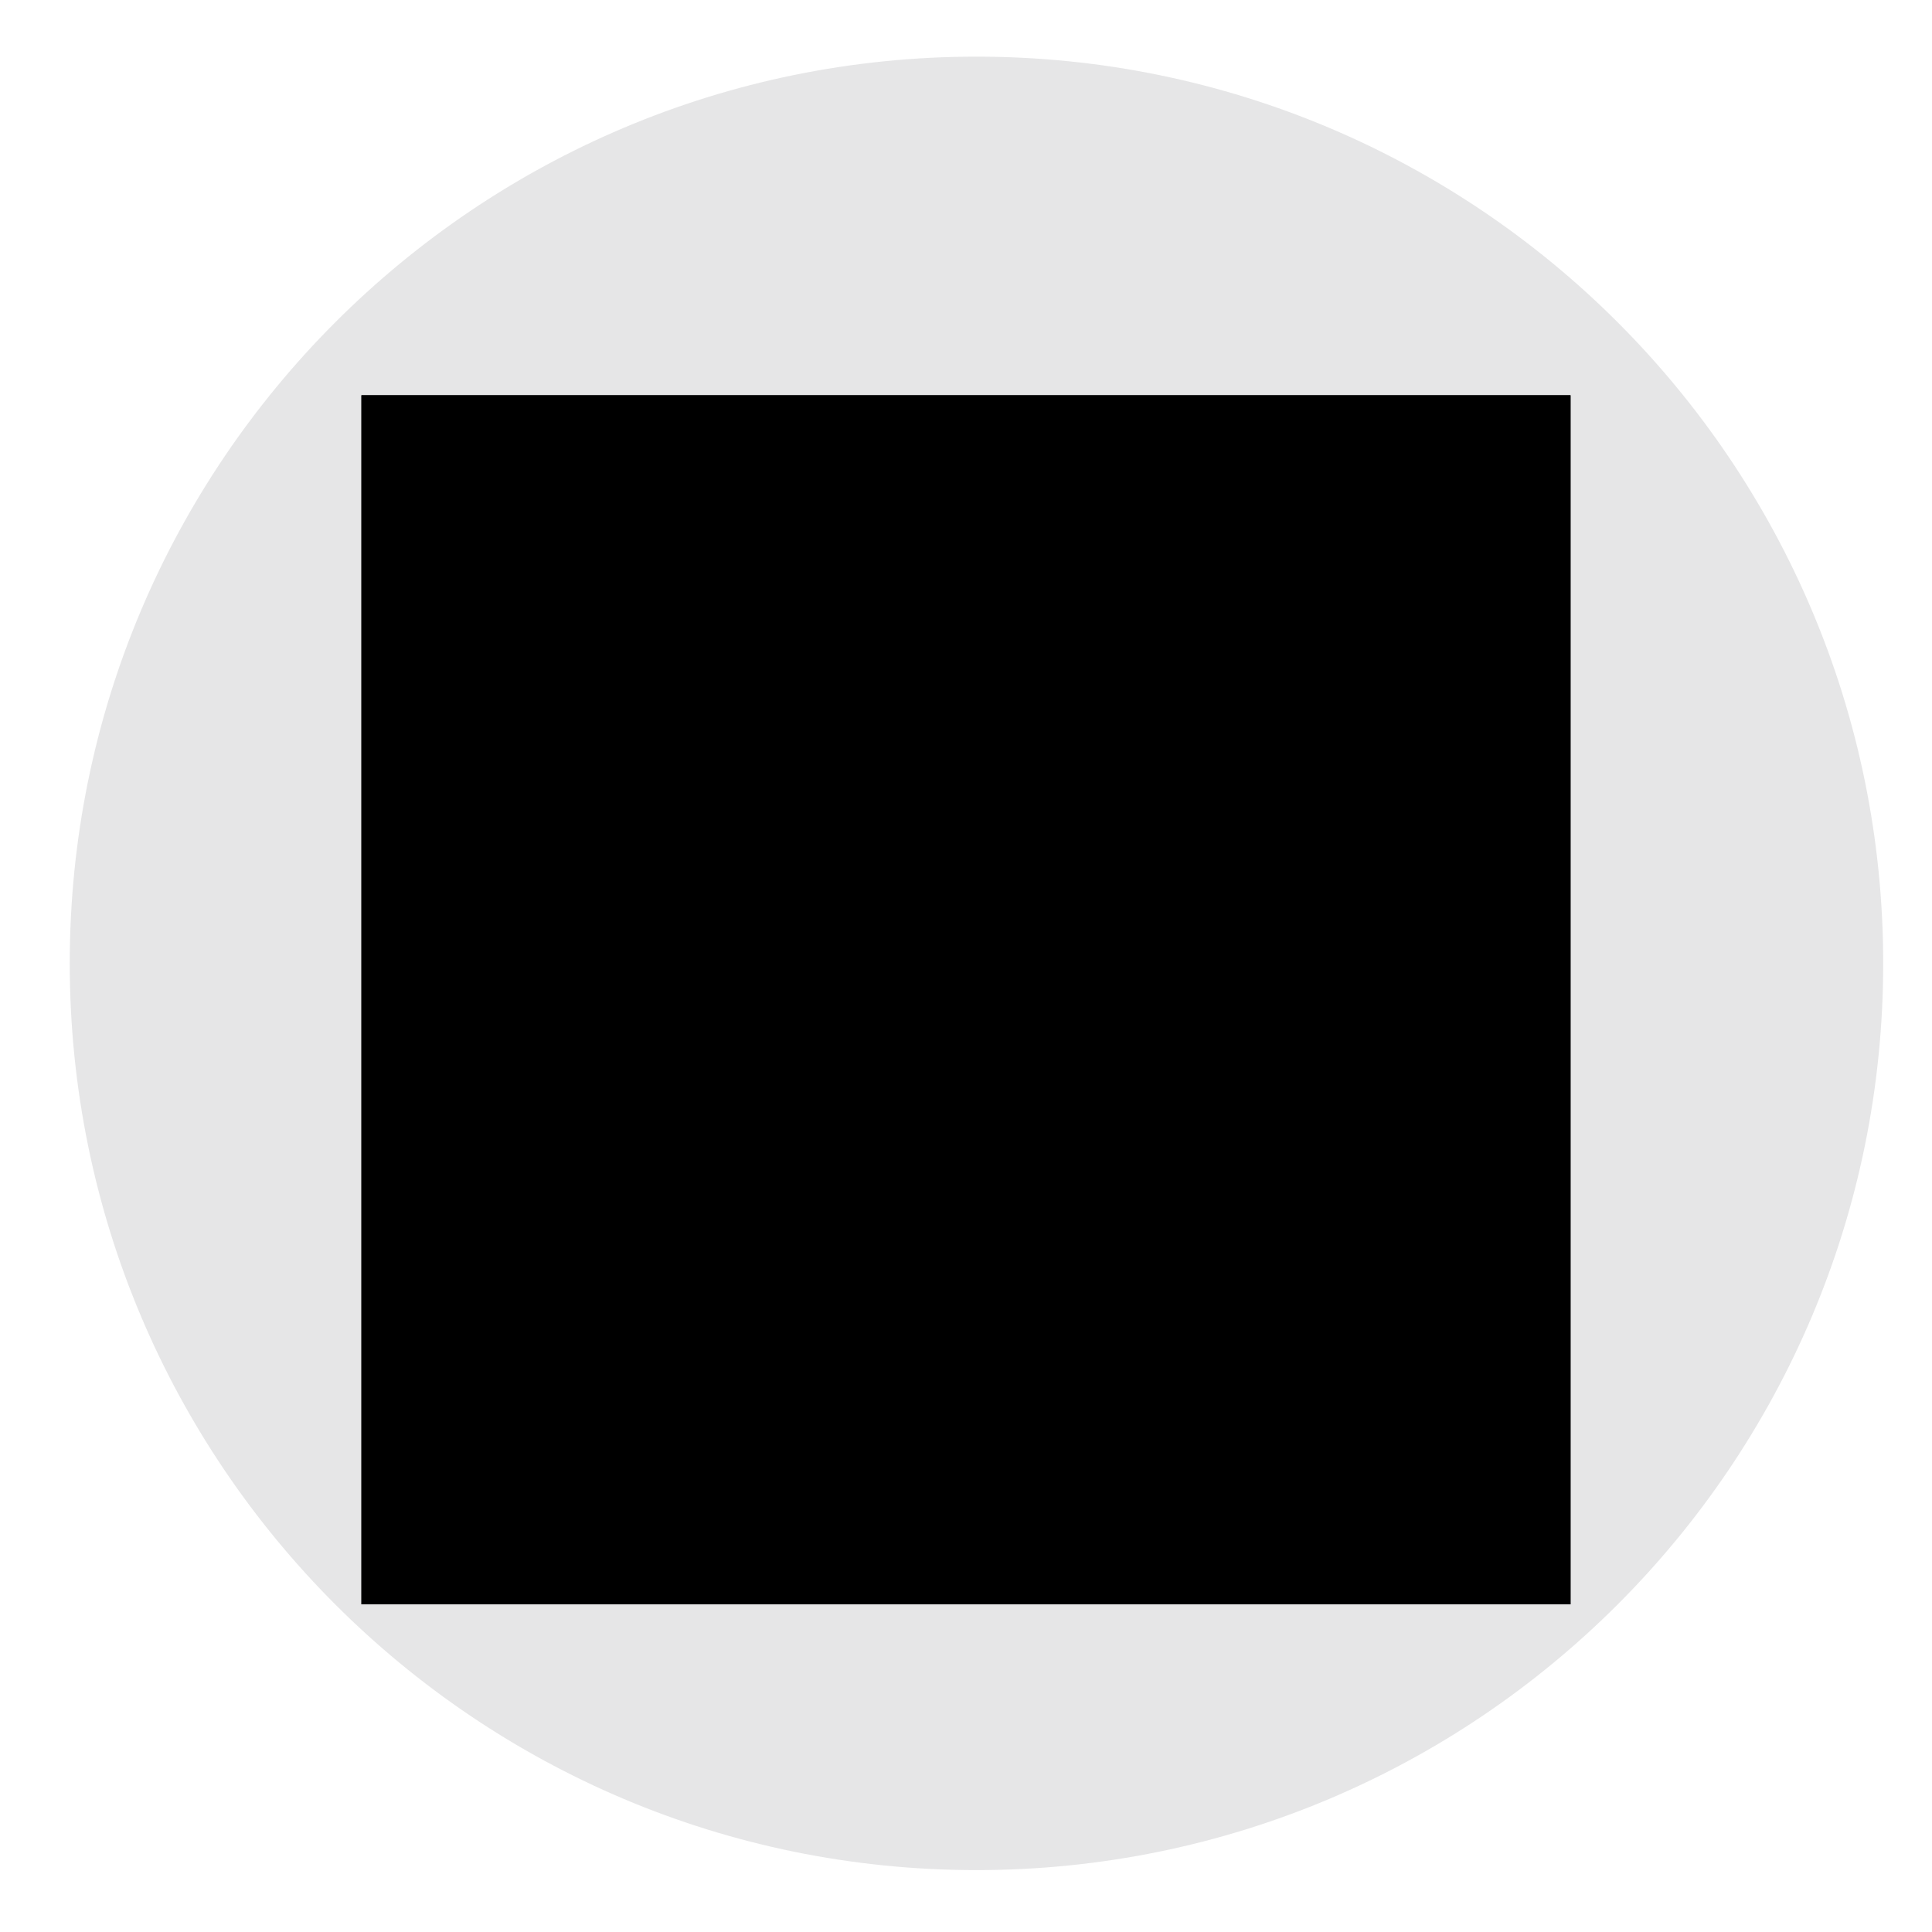 <?xml version="1.0" encoding="utf-8"?>
<!-- Generator: Adobe Illustrator 16.0.4, SVG Export Plug-In . SVG Version: 6.00 Build 0)  -->
<!DOCTYPE svg PUBLIC "-//W3C//DTD SVG 1.1//EN" "http://www.w3.org/Graphics/SVG/1.1/DTD/svg11.dtd">
<svg version="1.1" id="Layer_1" xmlns:x="http://ns.adobe.com/Extensibility/1.0/" xmlns:i="http://ns.adobe.com/AdobeIllustrator/10.0/" xmlns:graph="http://ns.adobe.com/Graphs/1.0/"
	 xmlns="http://www.w3.org/2000/svg" xmlns:xlink="http://www.w3.org/1999/xlink" x="0px" y="0px" width="50px" height="50px"
	 viewBox="0 0 50 50" enable-background="new 0 0 50 50" xml:space="preserve">
<path opacity="0.1" fill="#000111" d="M48.737,24.932c0,12.959-10.506,23.466-23.466,23.466c-12.959,0-23.466-10.507-23.466-23.466
	S12.312,1.466,25.271,1.466S48.737,11.973,48.737,24.932"/>
<g>
	<defs>
		<rect id="SVGID_1_" x="9.354" y="10.229" width="31.291" height="31.291"/>
	</defs>
	<defs>
		<rect id="SVGID_2_" x="9.354" y="10.229" width="31.291" height="31.291"/>
	</defs>
	<clipPath id="SVGID_3_">
		<use xlink:href="#SVGID_1_"  overflow="visible"/>
	</clipPath>
	<clipPath id="SVGID_4_" clip-path="url(#SVGID_3_)">
		<use xlink:href="#SVGID_2_"  overflow="visible"/>
	</clipPath>
	<path clip-path="url(#SVGID_4_)" fill="#FF0000" d="M9.354,10.229h31.291v31.291H9.354V10.229z M11.325,26.716
		c1.354,0.22,1.78,0.634,1.939,1.954c0.08,0.671,0.049,1.354,0.089,2.027c0.038,0.648,0.053,1.306,0.168,1.941
		c0.199,1.105,0.794,1.659,1.855,1.824c0.231,0.035,0.467,0.049,0.701,0.047c0.936-0.005,0.749,0.111,0.765-0.752
		c0.01-0.537,0.001-0.537-0.522-0.566c-0.92-0.054-1.245-0.361-1.341-1.289c-0.031-0.299-0.036-0.599-0.049-0.897
		c-0.032-0.728-0.035-1.458-0.096-2.185c-0.104-1.24-0.584-2.264-1.775-2.832c-0.02-0.011-0.028-0.043-0.041-0.064
		c1.143-0.75,1.5-1.176,1.702-2.195c0.111-0.559,0.156-1.134,0.194-1.703c0.049-0.74,0.027-1.486,0.1-2.224
		c0.074-0.75,0.422-1.043,1.175-1.103c0.203-0.016,0.408-0.002,0.661-0.002c0-0.417,0.014-0.779-0.012-1.139
		c-0.005-0.076-0.159-0.201-0.243-0.2c-0.467,0.008-0.942,0.006-1.4,0.085c-0.812,0.142-1.385,0.618-1.583,1.434
		c-0.13,0.541-0.201,1.1-0.243,1.656c-0.074,0.998-0.062,2.004-0.169,2.996c-0.097,0.897-0.637,1.522-1.639,1.586
		c-0.083,0.006-0.22,0.144-0.224,0.226C11.313,25.796,11.325,26.25,11.325,26.716 M33.607,18.663
		c0.156,0.007,0.283,0.017,0.41,0.019c0.943,0.017,1.312,0.284,1.41,1.201c0.096,0.904,0.074,1.82,0.124,2.73
		c0.076,1.406,0.448,2.654,1.911,3.297c-0.074,0.059-0.111,0.098-0.154,0.119c-1.041,0.52-1.55,1.405-1.672,2.521
		c-0.082,0.724-0.087,1.455-0.13,2.183c-0.026,0.469-0.03,0.938-0.098,1.4c-0.104,0.711-0.38,0.949-1.104,1.037
		c-0.229,0.027-0.457,0.035-0.686,0.053v1.266c0.404,0,0.781,0.019,1.156-0.002c1.203-0.066,1.932-0.666,2.106-1.861
		c0.127-0.857,0.106-1.736,0.166-2.605c0.039-0.583,0.062-1.173,0.164-1.746c0.171-0.951,0.675-1.393,1.626-1.52
		c0.062-0.01,0.126-0.021,0.204-0.033v-1.547c-1.444-0.326-1.792-0.702-1.923-2.186c-0.064-0.725-0.037-1.457-0.077-2.185
		c-0.03-0.545-0.069-1.093-0.166-1.629c-0.117-0.666-0.425-1.23-1.079-1.535c-0.697-0.326-1.436-0.288-2.191-0.274v1.297H33.607z
		 M17.594,30.182c0.38,0,0.68-0.016,0.977,0.006c0.253,0.018,0.362-0.076,0.436-0.32c0.308-1.008,0.645-2.008,0.954-3.016
		c0.07-0.228,0.174-0.305,0.411-0.302c0.898,0.013,1.797,0.015,2.696-0.002c0.256-0.005,0.365,0.086,0.438,0.321
		c0.31,1.008,0.631,2.012,0.962,3.013c0.038,0.112,0.152,0.274,0.243,0.282c0.369,0.033,0.743,0.014,1.15,0.014
		c-0.045-0.148-0.069-0.247-0.102-0.345c-0.977-2.98-1.955-5.96-2.931-8.941c-0.355-1.085-0.353-1.075-1.487-1.082
		c-0.289-0.002-0.402,0.101-0.487,0.364c-0.88,2.725-1.773,5.445-2.662,8.166C17.999,28.933,17.807,29.525,17.594,30.182
		 M26.516,28.697c-0.082,0.334-0.172,0.621-0.215,0.914c-0.012,0.088,0.072,0.243,0.154,0.287c1.118,0.582,3.255,0.79,4.609-0.387
		c1.275-1.107,1.35-3.229,0.065-4.322c-0.457-0.39-1.026-0.65-1.555-0.955c-0.539-0.312-1.136-0.543-1.624-0.918
		c-0.864-0.664-0.73-1.839,0.268-2.283c0.456-0.205,1.004-0.268,1.512-0.271s1.016,0.149,1.541,0.237
		c0.088-0.342,0.172-0.68,0.276-1.09c-0.519-0.094-0.996-0.213-1.481-0.26c-1.032-0.1-2.031,0.006-2.904,0.646
		c-1.202,0.882-1.373,2.672-0.296,3.699c0.413,0.393,0.963,0.648,1.468,0.938c0.562,0.323,1.158,0.592,1.716,0.924
		c0.405,0.241,0.655,0.625,0.742,1.102c0.216,1.187-0.533,2.138-1.774,2.279C28.141,29.34,27.35,29.062,26.516,28.697 M37.225,14.57
		c0.365-0.031,0.892-0.349,1.022,0.255c0.104,0.478-0.414,0.497-0.722,0.607c-0.099,0.304,0.065,0.333,0.291,0.369
		c0.365,0.058,0.567,0.329,0.513,0.616c-0.06,0.303-0.367,0.504-0.714,0.459c-0.104-0.013-0.205-0.078-0.303-0.066
		c-0.09,0.011-0.17,0.092-0.256,0.142c0.053,0.085,0.105,0.244,0.157,0.243c0.379-0.004,0.793,0.046,1.129-0.088
		c0.532-0.213,0.662-0.909,0.32-1.313c-0.08-0.095-0.181-0.173-0.276-0.267c0.348-0.246,0.477-0.562,0.34-0.935
		c-0.138-0.377-0.474-0.498-0.844-0.518c-0.152-0.008-0.31,0.019-0.463,0.038C37.131,14.148,37.079,14.304,37.225,14.57"/>
	<path clip-path="url(#SVGID_4_)" fill="#FF0000" d="M23.037,25.422h-2.609c0.427-1.346,0.843-2.656,1.26-3.967
		c0.025,0,0.051,0.002,0.077,0.003C22.183,22.761,22.601,24.062,23.037,25.422"/>
</g>
</svg>
